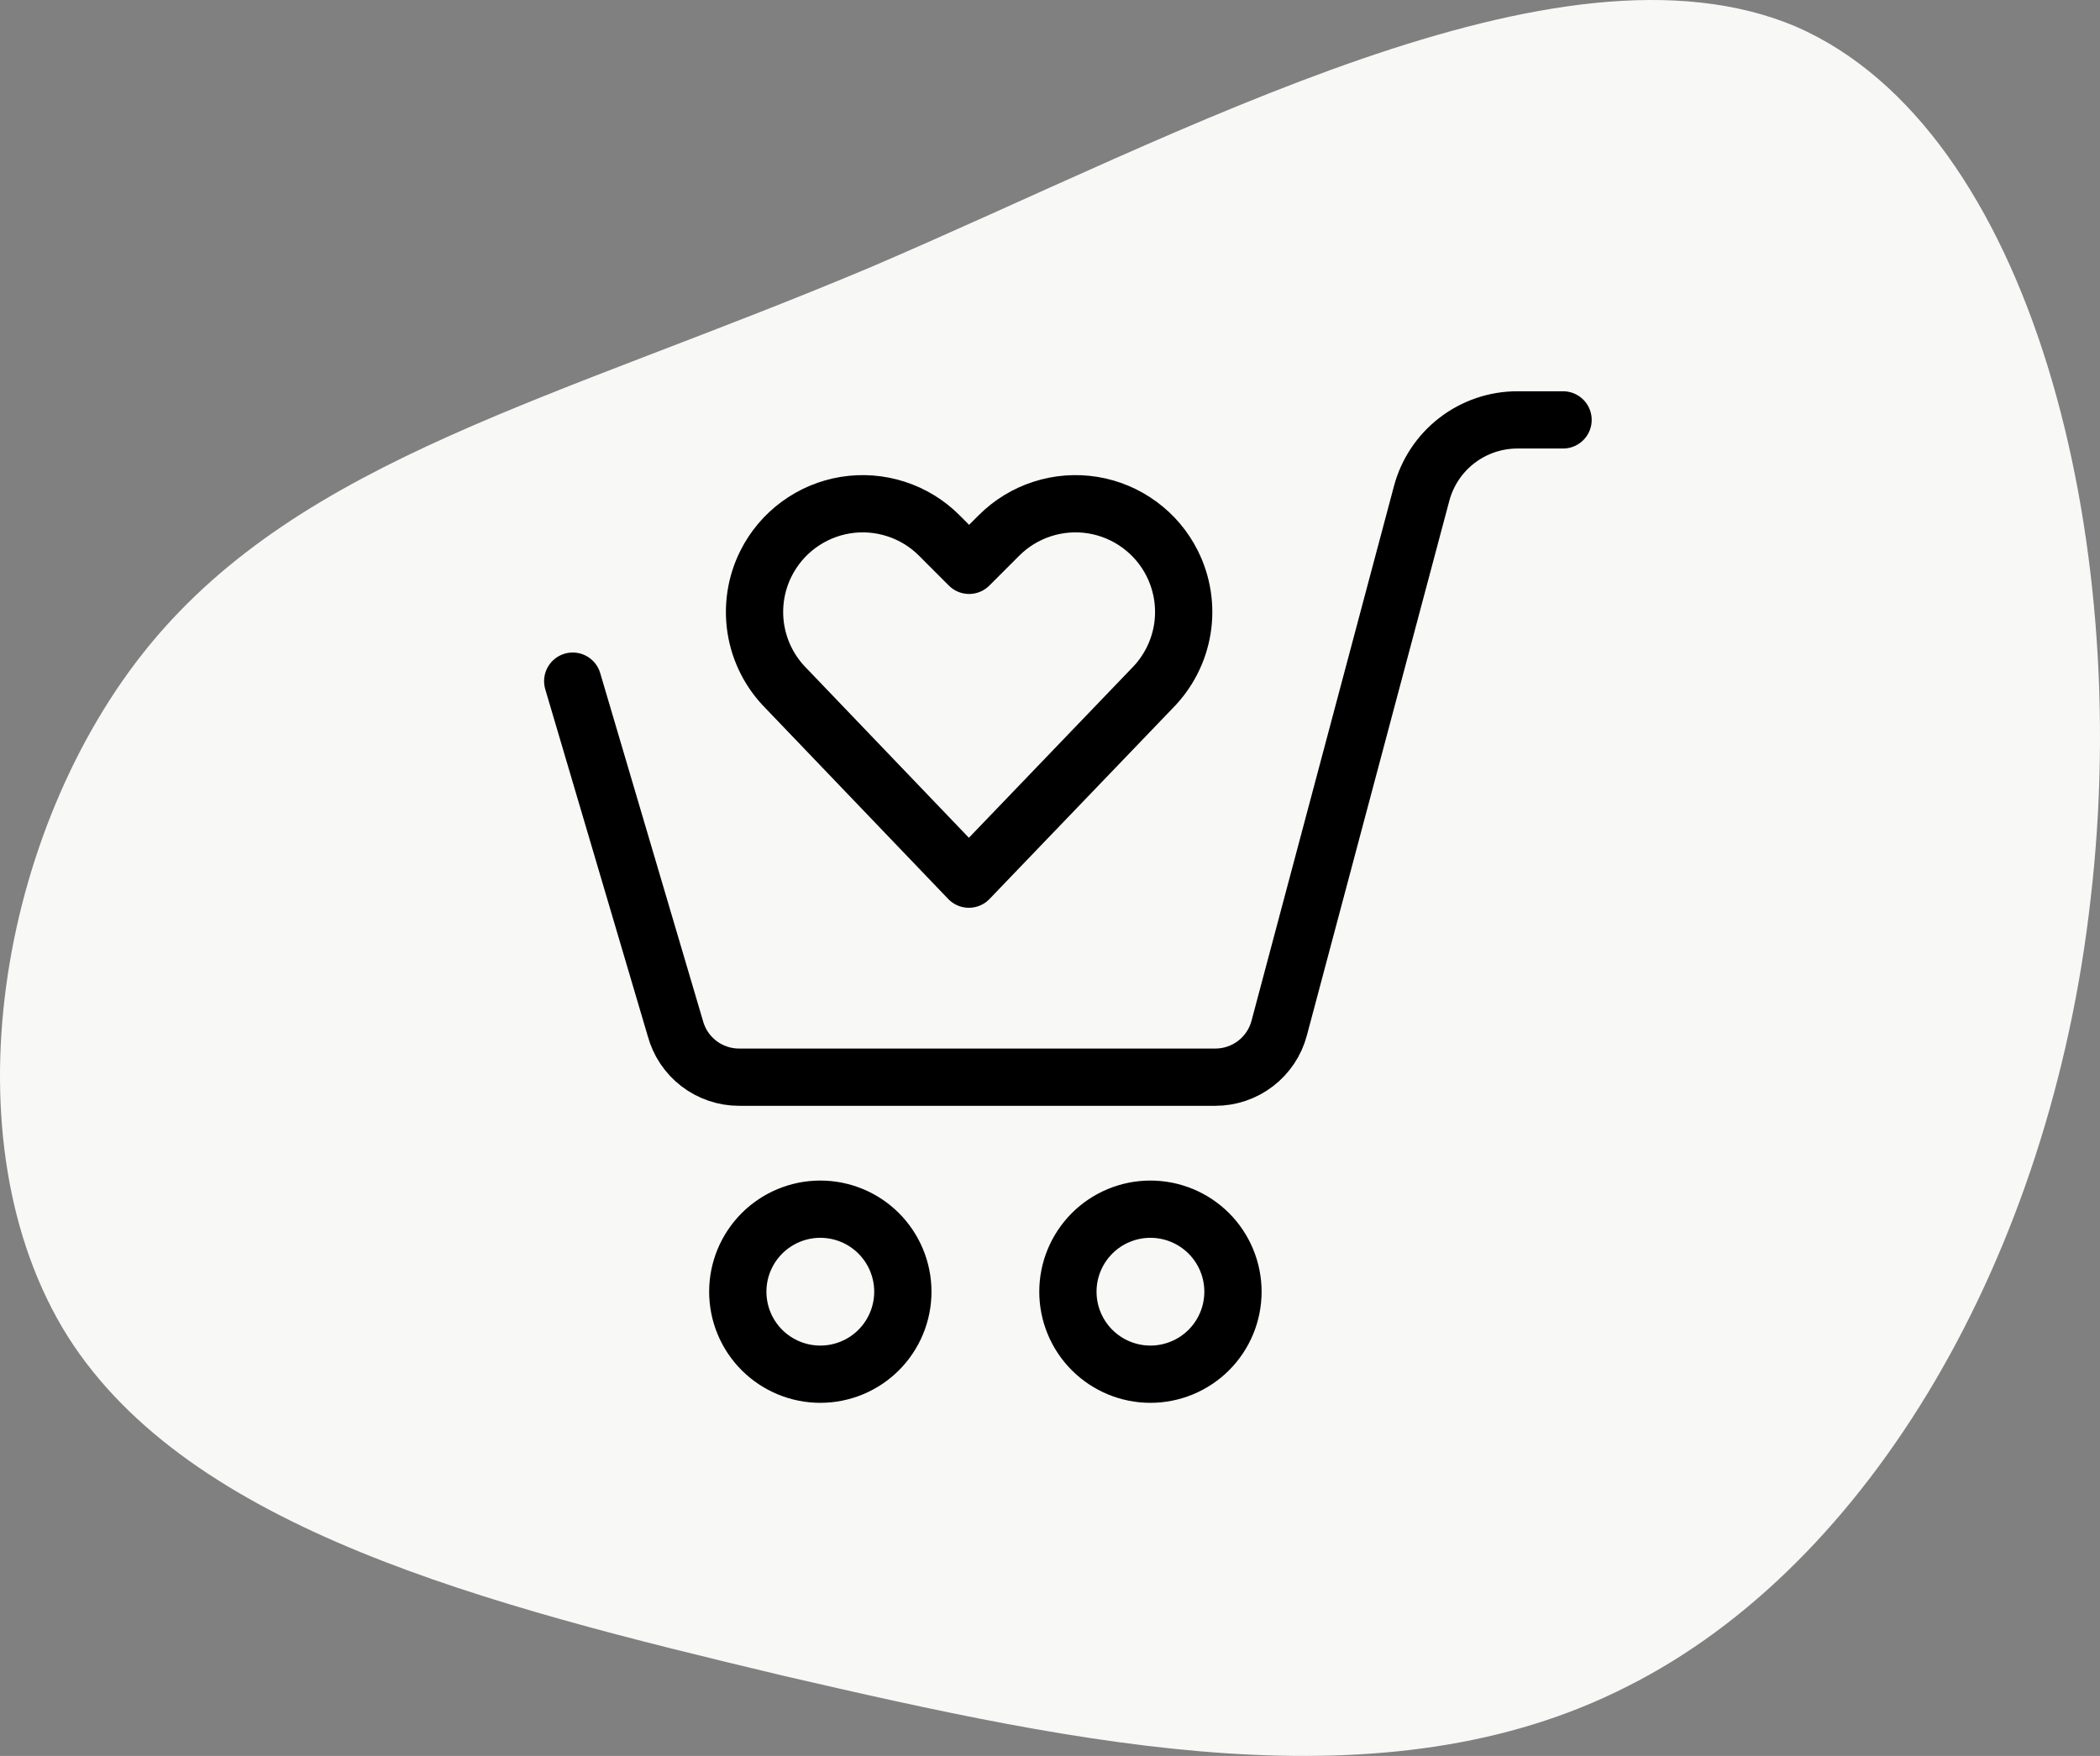 <svg width="55" height="46" viewBox="0 0 55 46" fill="none" xmlns="http://www.w3.org/2000/svg">
<rect x="0" y="0" width="55" height="46" fill="#808080" stroke="none"/>
<path d="M47.037 0.697C40.807 -1.938 30.993 3.497 22.778 7.01C14.563 10.469 7.947 12.006 3.922 16.892C-0.047 21.722 -1.426 29.902 1.772 35.007C4.97 40.058 12.689 42.034 20.518 43.9C28.347 45.712 36.286 47.414 42.627 44.175C48.967 40.991 53.709 32.921 54.756 23.534C55.859 14.092 53.212 3.387 47.037 0.697Z" fill="#F8F9F7"/>
<path d="M15 17.844L17.686 26.936C17.784 27.304 18.001 27.629 18.303 27.861C18.605 28.093 18.975 28.219 19.356 28.219H31.828C32.209 28.22 32.581 28.094 32.883 27.862C33.186 27.63 33.404 27.304 33.502 26.936L37.234 12.925C37.382 12.373 37.707 11.885 38.16 11.537C38.614 11.189 39.169 11 39.741 11H40.937M25.375 23.031L20.591 18.035C20.171 17.614 19.893 17.072 19.798 16.485C19.703 15.898 19.795 15.296 20.061 14.764C20.262 14.362 20.555 14.014 20.917 13.748C21.279 13.482 21.698 13.305 22.142 13.233C22.585 13.161 23.039 13.196 23.466 13.334C23.894 13.472 24.282 13.709 24.599 14.027L25.381 14.81L26.164 14.027C26.481 13.709 26.87 13.472 27.297 13.334C27.724 13.196 28.178 13.161 28.622 13.233C29.065 13.305 29.485 13.482 29.846 13.748C30.208 14.014 30.502 14.362 30.702 14.764C30.968 15.296 31.06 15.898 30.965 16.485C30.869 17.072 30.591 17.614 30.171 18.035L25.375 23.031ZM19.323 33.839C19.323 34.412 19.551 34.962 19.956 35.367C20.362 35.772 20.911 36 21.485 36C22.058 36 22.608 35.772 23.013 35.367C23.418 34.962 23.646 34.412 23.646 33.839C23.646 33.265 23.418 32.716 23.013 32.31C22.608 31.905 22.058 31.677 21.485 31.677C20.911 31.677 20.362 31.905 19.956 32.31C19.551 32.716 19.323 33.265 19.323 33.839ZM27.969 33.839C27.969 34.412 28.197 34.962 28.602 35.367C29.007 35.772 29.557 36 30.13 36C30.703 36 31.253 35.772 31.659 35.367C32.064 34.962 32.292 34.412 32.292 33.839C32.292 33.265 32.064 32.716 31.659 32.31C31.253 31.905 30.703 31.677 30.13 31.677C29.557 31.677 29.007 31.905 28.602 32.31C28.197 32.716 27.969 33.265 27.969 33.839Z" stroke="black" stroke-width="1.5" stroke-linecap="round" stroke-linejoin="round"/>
</svg>
